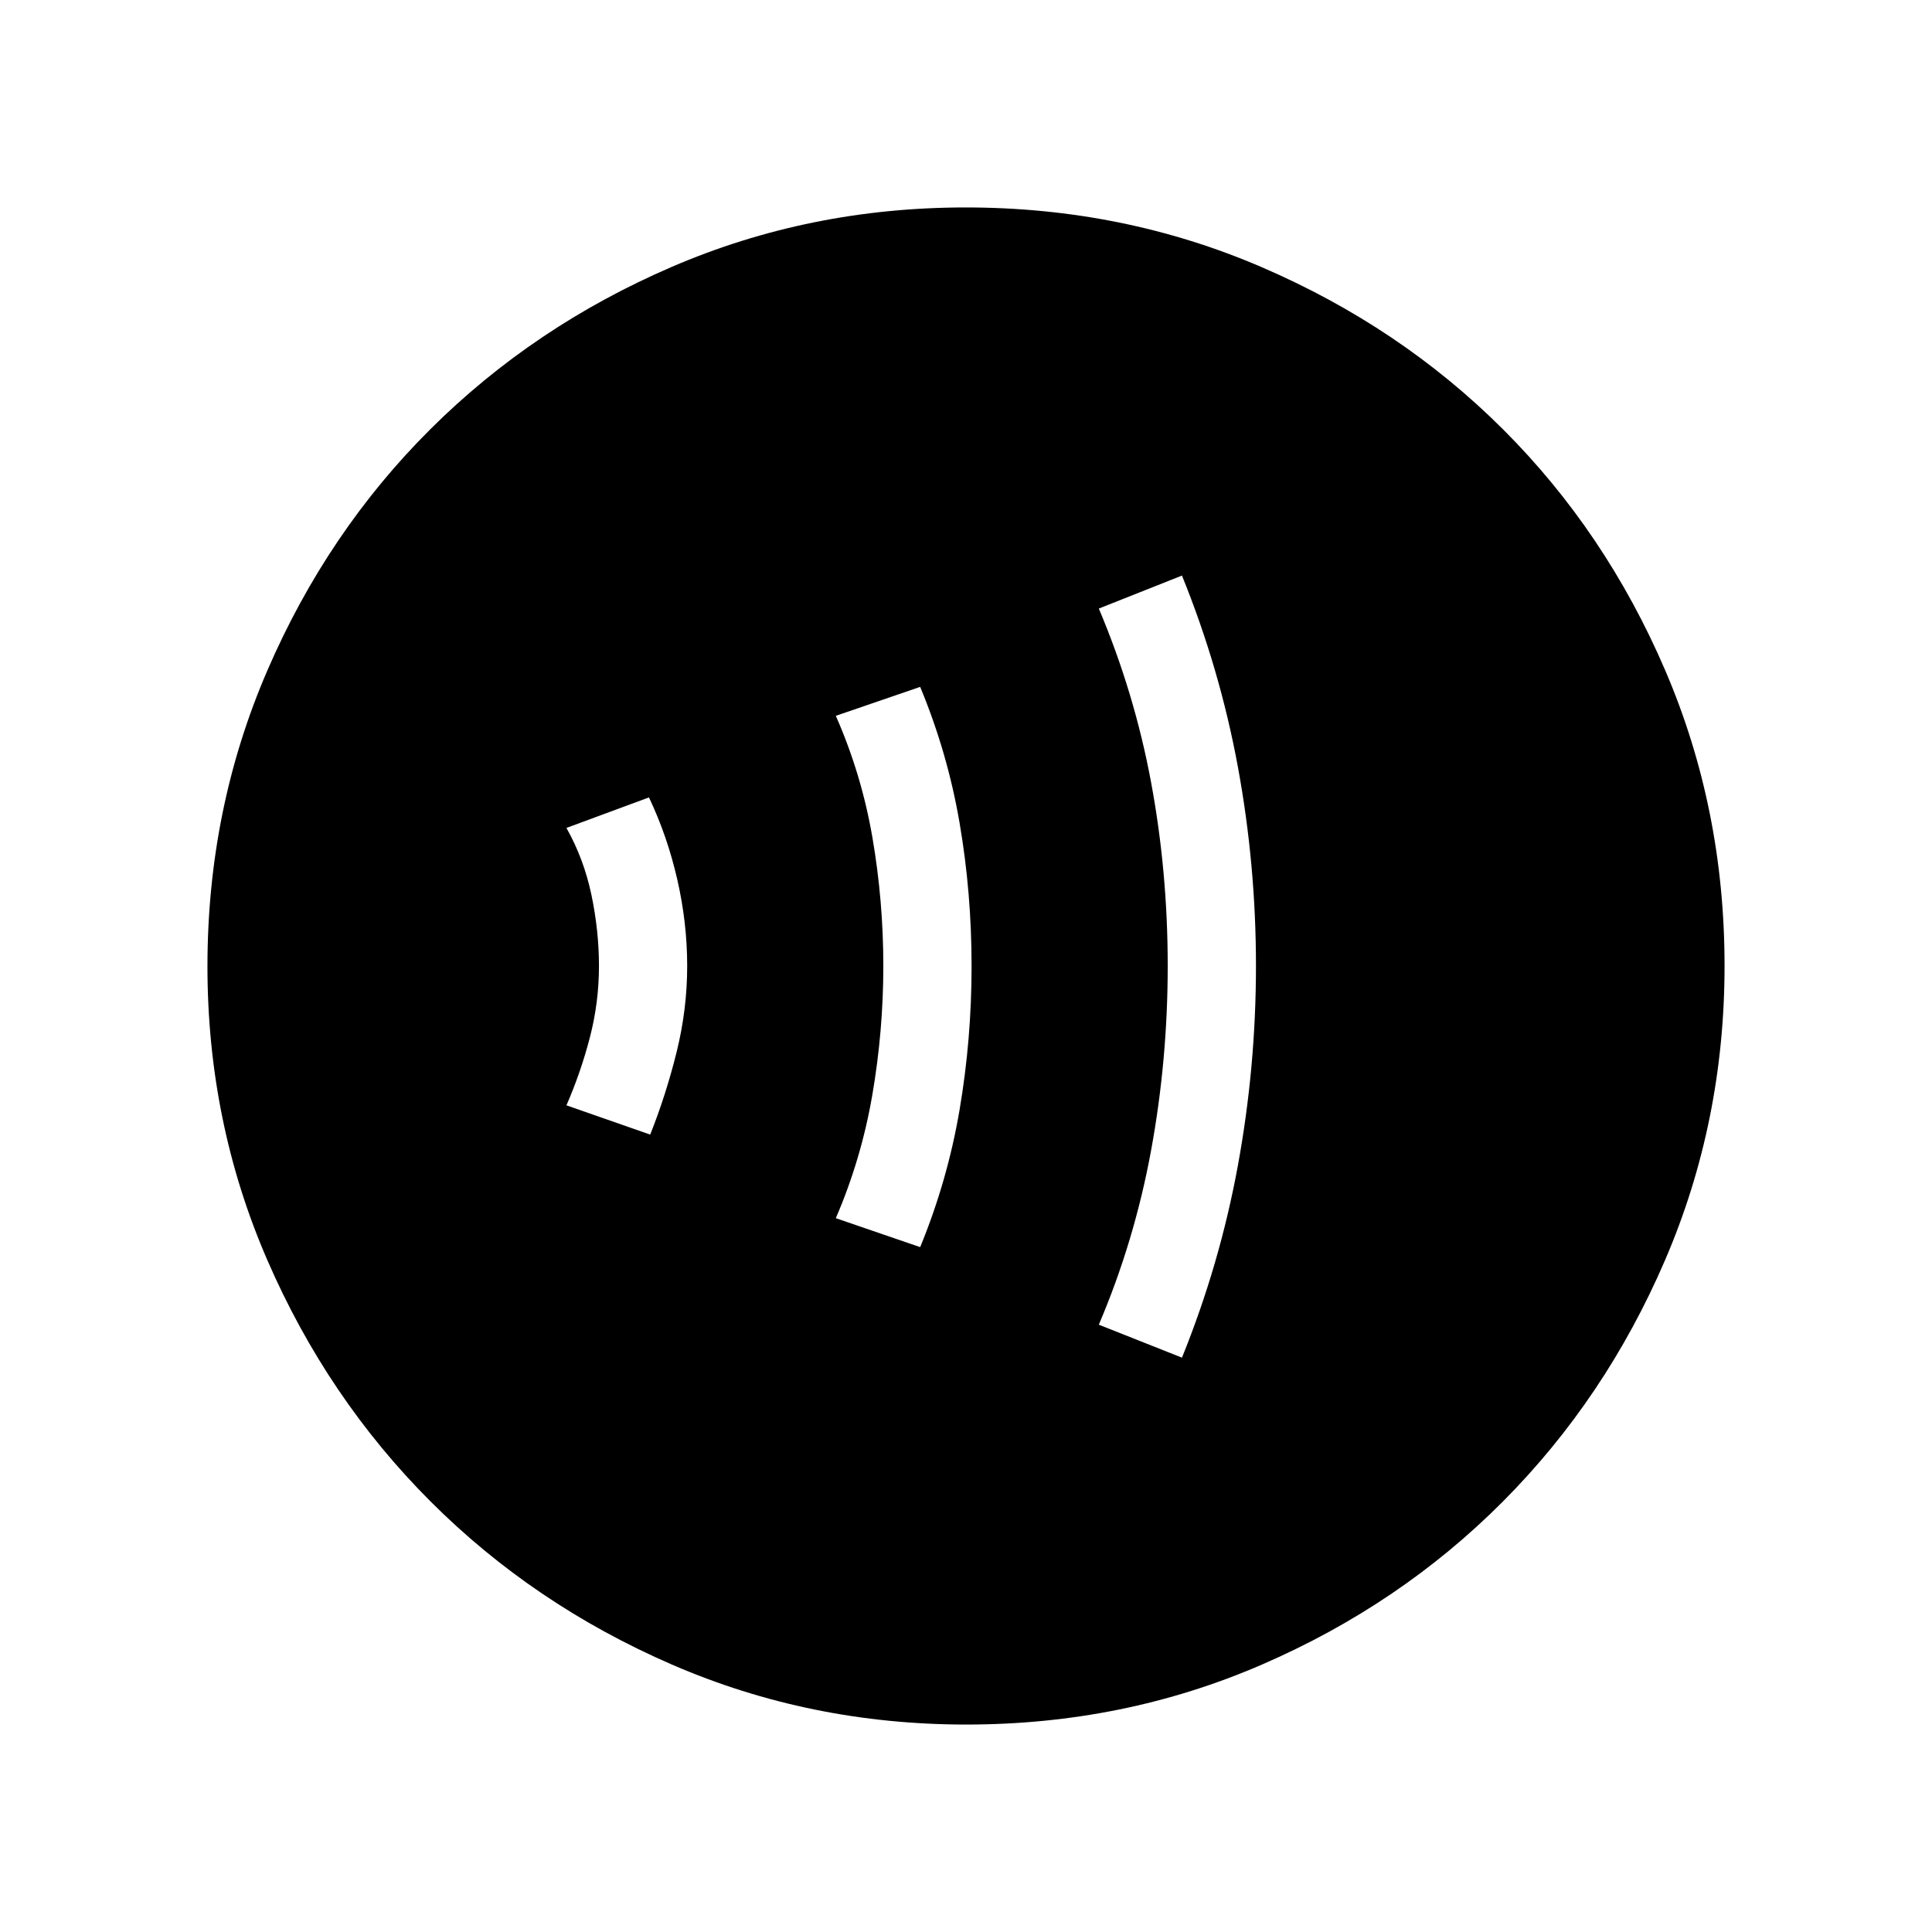 <svg xmlns="http://www.w3.org/2000/svg" height="48" viewBox="0 -960 960 960" width="48"><path d="M323.08-396.23q7.88-19.81 13.13-41.03 5.25-21.23 5.25-42.74t-4.94-43.05q-4.94-21.53-14.05-40.72l-41.01 15.16q8.69 15.46 12.43 33.32 3.73 17.85 3.73 35.29 0 18.18-4.54 35.59-4.54 17.41-11.62 33.64l41.62 14.54Zm134.15 55.92q13.61-33.14 19.57-68.2 5.97-35.06 5.97-71.47 0-36.4-5.97-71.17-5.96-34.77-19.57-67.54l-41.92 14.38q12.77 28.96 18.19 60.47 5.42 31.51 5.42 63.82t-5.48 64.14q-5.48 31.84-18.13 61.19l41.92 14.38Zm130.08 54.92q18.81-46.44 27.79-95.48 8.98-49.03 8.98-99.18 0-50.14-8.98-98.88-8.98-48.74-27.79-95.07L546-657.61q17.69 41.85 25.96 86.31 8.27 44.47 8.27 91.21 0 46.74-8.27 91.77-8.27 45.03-25.96 86.55l41.31 16.38ZM480.16-103.08q-77.6 0-146.33-29.82-68.72-29.83-119.96-81.1-51.23-51.27-81.01-119.8-29.78-68.53-29.78-146.04 0-78.22 29.82-147.13 29.83-68.92 81.1-119.91 51.27-50.98 119.8-80.51 68.53-29.53 146.04-29.53 78.22 0 147.14 29.69 68.92 29.69 119.9 80.6 50.98 50.9 80.51 119.62 29.53 68.72 29.53 146.85 0 77.6-29.57 146.33-29.58 68.72-80.6 119.96-51.02 51.23-119.74 81.01-68.72 29.78-146.85 29.78Z"/></svg>
